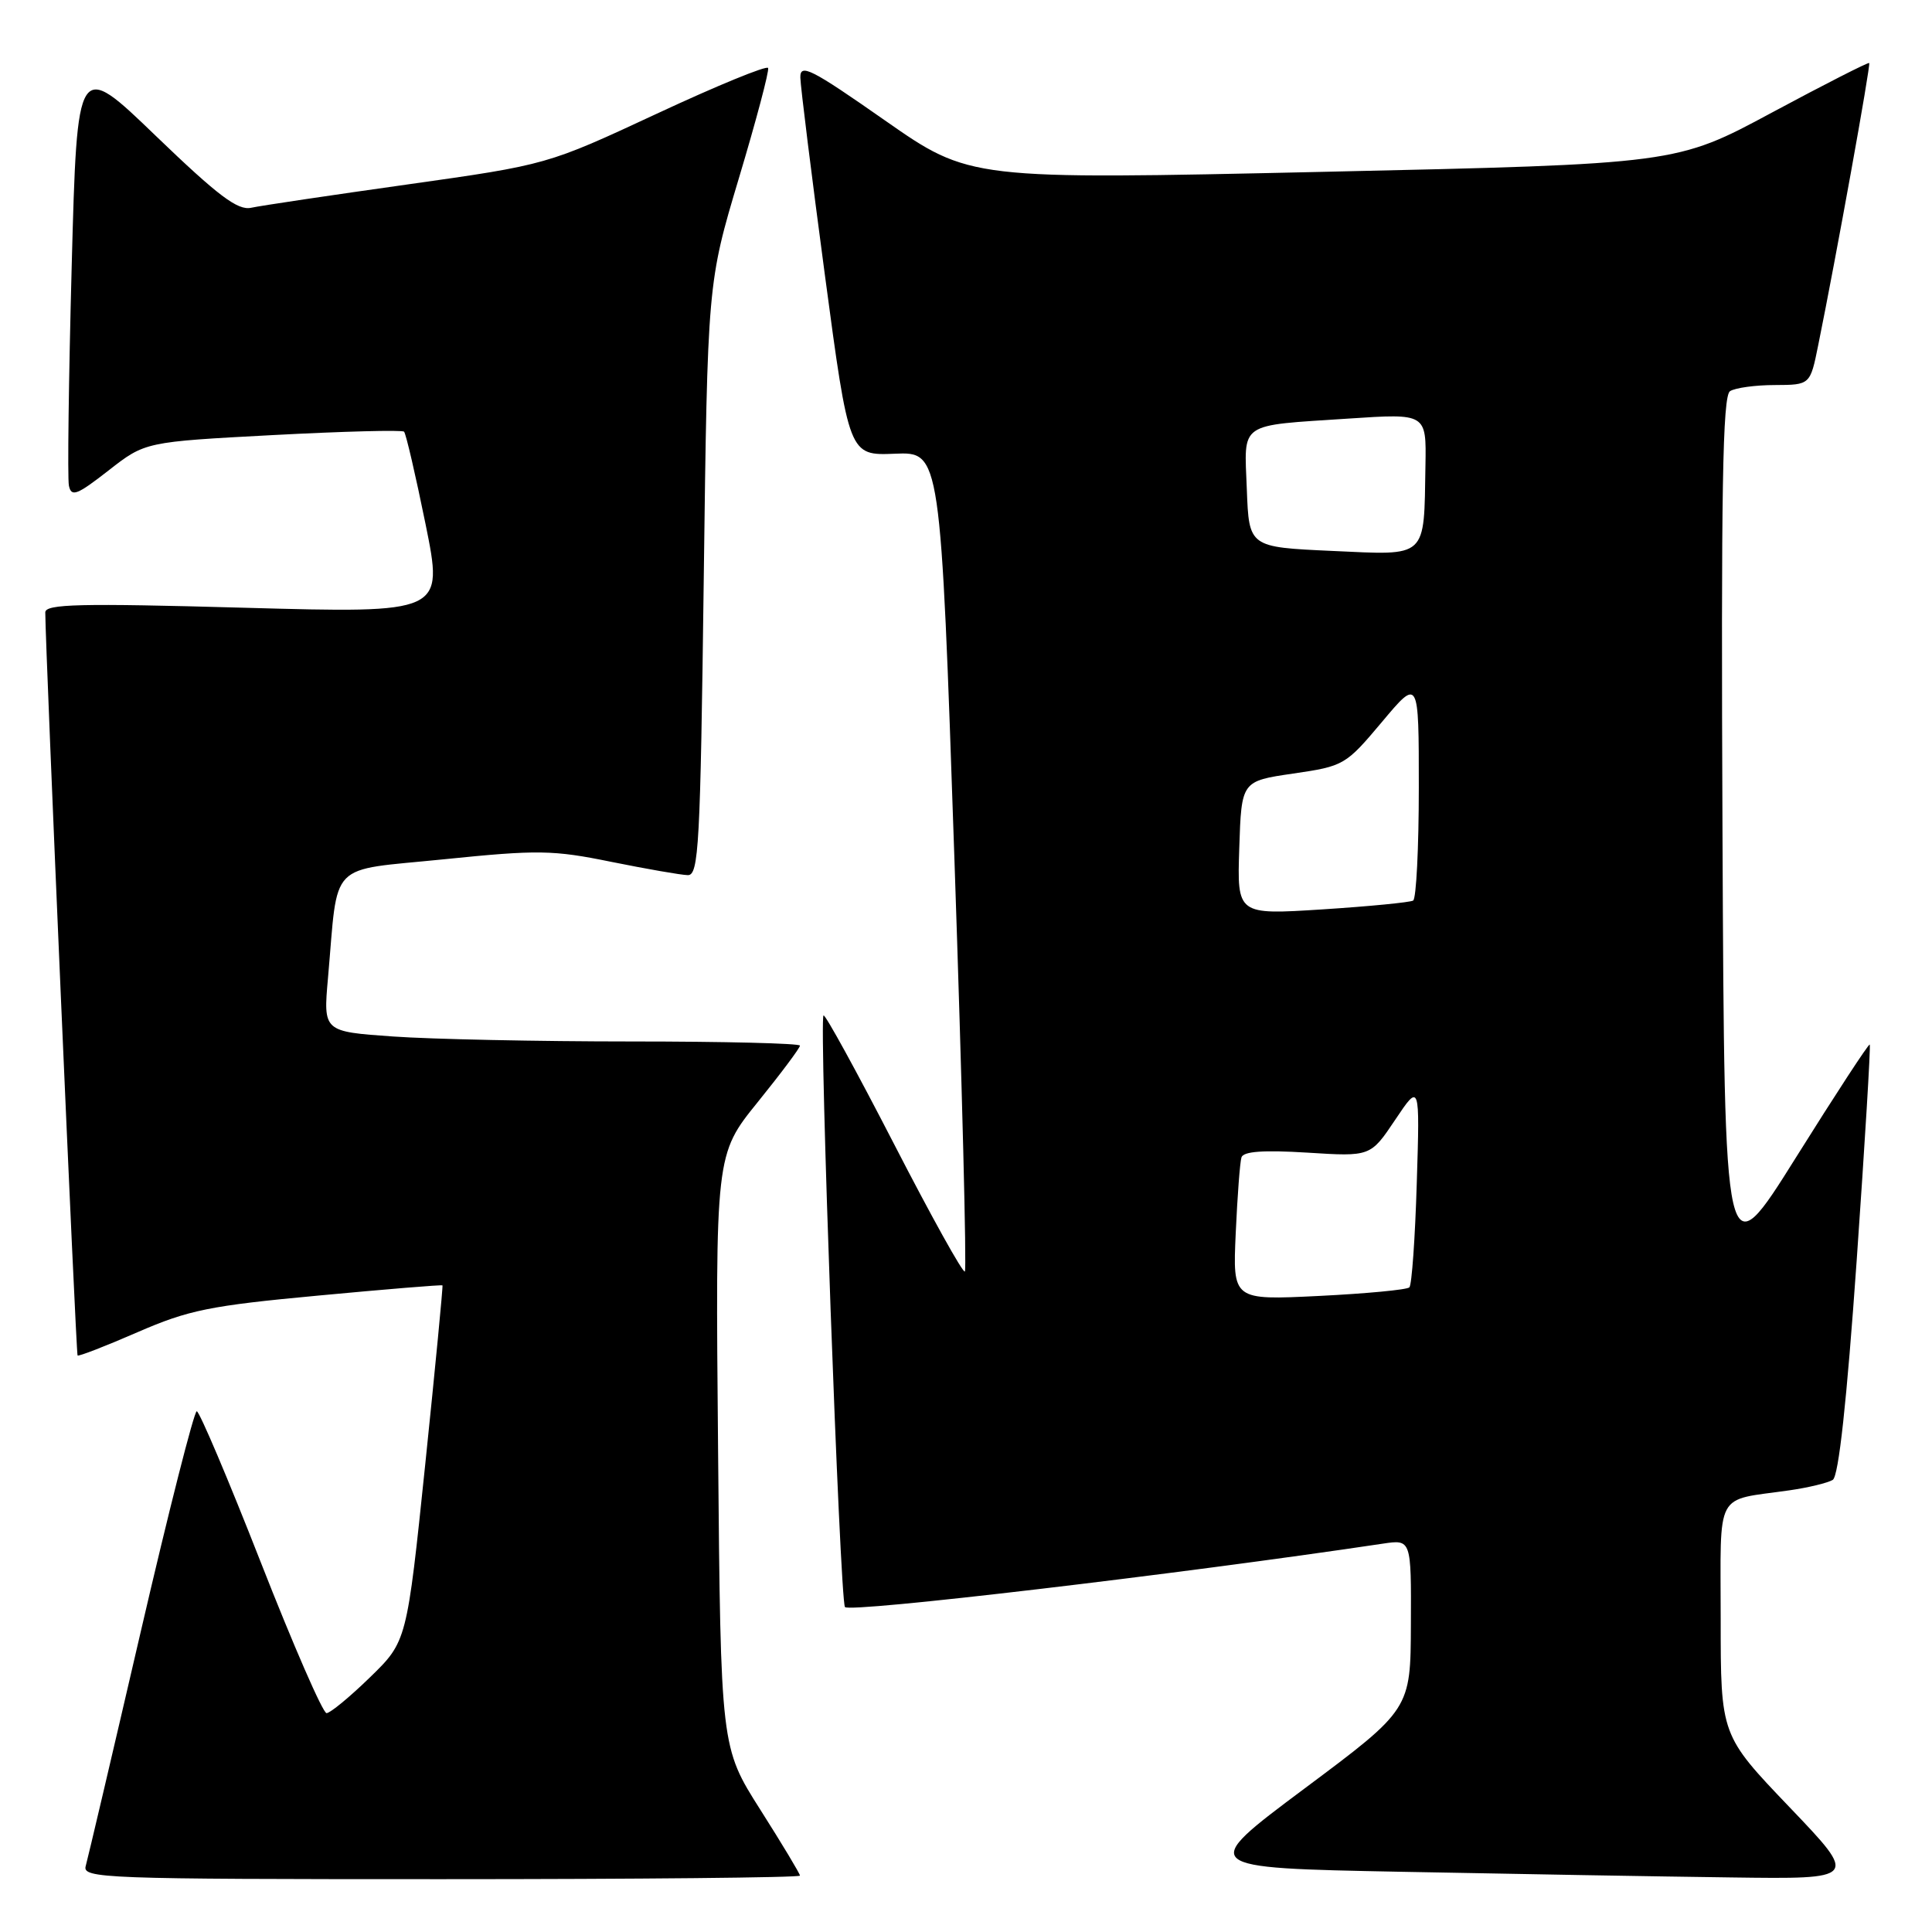 <?xml version="1.0" encoding="UTF-8" standalone="no"?>
<!DOCTYPE svg PUBLIC "-//W3C//DTD SVG 1.1//EN" "http://www.w3.org/Graphics/SVG/1.1/DTD/svg11.dtd" >
<svg xmlns="http://www.w3.org/2000/svg" xmlns:xlink="http://www.w3.org/1999/xlink" version="1.1" viewBox="0 0 256 256">
 <g >
 <path fill="currentColor"
d=" M 106.00 248.53 C 106.00 248.28 103.64 244.35 100.75 239.80 C 95.50 231.53 95.50 231.53 95.15 192.25 C 94.79 152.98 94.79 152.98 100.40 146.04 C 103.48 142.23 106.00 138.86 106.00 138.55 C 106.00 138.25 95.94 138.00 83.65 138.00 C 71.36 138.00 57.15 137.70 52.07 137.34 C 42.83 136.69 42.83 136.69 43.46 129.59 C 44.85 113.85 43.29 115.44 58.82 113.86 C 71.27 112.59 73.27 112.62 81.00 114.20 C 85.67 115.14 90.23 115.94 91.13 115.96 C 92.59 116.00 92.80 112.14 93.25 76.75 C 93.75 37.50 93.75 37.50 97.91 23.60 C 100.20 15.96 101.94 9.40 101.78 9.01 C 101.63 8.63 94.97 11.36 87.00 15.08 C 72.50 21.83 72.50 21.83 54.00 24.44 C 43.83 25.87 34.50 27.26 33.28 27.53 C 31.51 27.92 28.91 25.96 20.64 18.00 C 10.23 7.97 10.23 7.97 9.50 35.26 C 9.10 50.27 8.93 63.36 9.13 64.35 C 9.45 65.89 10.19 65.61 14.37 62.35 C 19.23 58.55 19.23 58.55 36.16 57.65 C 45.47 57.16 53.29 56.95 53.54 57.20 C 53.79 57.45 55.07 62.97 56.39 69.46 C 58.78 81.26 58.78 81.26 32.39 80.53 C 10.51 79.92 6.00 80.03 6.00 81.15 C 6.02 86.15 10.07 179.40 10.28 179.61 C 10.42 179.75 13.99 178.37 18.21 176.53 C 24.99 173.58 27.80 173.01 42.18 171.67 C 51.14 170.83 58.54 170.22 58.63 170.32 C 58.71 170.42 57.69 181.07 56.35 194.00 C 53.91 217.50 53.91 217.50 49.03 222.25 C 46.35 224.86 43.75 227.00 43.27 227.00 C 42.78 227.00 38.86 218.00 34.55 207.00 C 30.24 196.00 26.42 187.00 26.07 187.00 C 25.72 187.00 22.37 200.16 18.64 216.25 C 14.91 232.34 11.63 246.29 11.36 247.25 C 10.89 248.90 13.61 249.00 58.43 249.00 C 84.59 249.00 106.00 248.79 106.00 248.53 Z  M 237.12 239.46 C 228.00 229.92 228.00 229.92 228.00 214.57 C 228.00 197.21 227.09 198.92 237.08 197.48 C 239.61 197.12 242.20 196.49 242.85 196.09 C 243.63 195.61 244.70 185.77 246.02 167.02 C 247.11 151.43 247.89 138.56 247.75 138.41 C 247.61 138.27 243.22 144.99 238.00 153.33 C 228.50 168.50 228.50 168.50 228.24 110.56 C 228.04 64.88 228.25 52.46 229.24 51.83 C 229.93 51.39 232.61 51.02 235.18 51.02 C 239.86 51.00 239.86 51.00 240.92 45.75 C 243.30 34.05 247.90 8.57 247.68 8.35 C 247.56 8.22 241.75 11.18 234.78 14.92 C 222.12 21.73 222.12 21.73 175.31 22.77 C 128.50 23.81 128.50 23.81 117.25 15.95 C 107.43 9.08 106.01 8.37 106.05 10.29 C 106.08 11.51 107.54 23.27 109.30 36.43 C 112.50 60.37 112.50 60.37 118.57 60.12 C 124.63 59.87 124.63 59.87 126.47 113.95 C 127.48 143.69 128.10 168.23 127.85 168.48 C 127.60 168.74 123.37 161.12 118.45 151.56 C 113.53 142.01 109.33 134.35 109.12 134.55 C 108.51 135.15 111.29 211.86 111.96 212.94 C 112.46 213.75 156.17 208.59 183.25 204.54 C 187.00 203.98 187.00 203.98 186.95 215.24 C 186.91 226.50 186.91 226.50 172.84 237.00 C 158.78 247.50 158.78 247.50 185.64 248.02 C 200.41 248.31 220.09 248.65 229.37 248.77 C 246.24 249.00 246.24 249.00 237.12 239.46 Z  M 163.74 163.39 C 163.96 158.50 164.30 153.99 164.50 153.36 C 164.75 152.56 167.41 152.37 173.23 152.73 C 181.60 153.26 181.60 153.26 184.87 148.38 C 188.14 143.50 188.14 143.50 187.73 156.75 C 187.51 164.04 187.07 170.27 186.75 170.58 C 186.44 170.90 181.04 171.41 174.76 171.72 C 163.34 172.28 163.34 172.28 163.74 163.39 Z  M 164.21 112.36 C 164.50 103.50 164.50 103.50 171.36 102.50 C 178.08 101.52 178.31 101.38 183.11 95.67 C 188.00 89.84 188.00 89.84 188.00 104.36 C 188.00 112.35 187.66 119.08 187.25 119.33 C 186.84 119.57 181.42 120.10 175.21 120.50 C 163.92 121.22 163.92 121.22 164.21 112.36 Z  M 176.50 73.00 C 165.50 72.50 165.50 72.50 165.21 64.83 C 164.87 55.81 163.94 56.44 178.75 55.46 C 189.00 54.78 189.00 54.78 188.88 61.64 C 188.67 74.12 189.26 73.58 176.50 73.00 Z "/>
</g>
</svg>